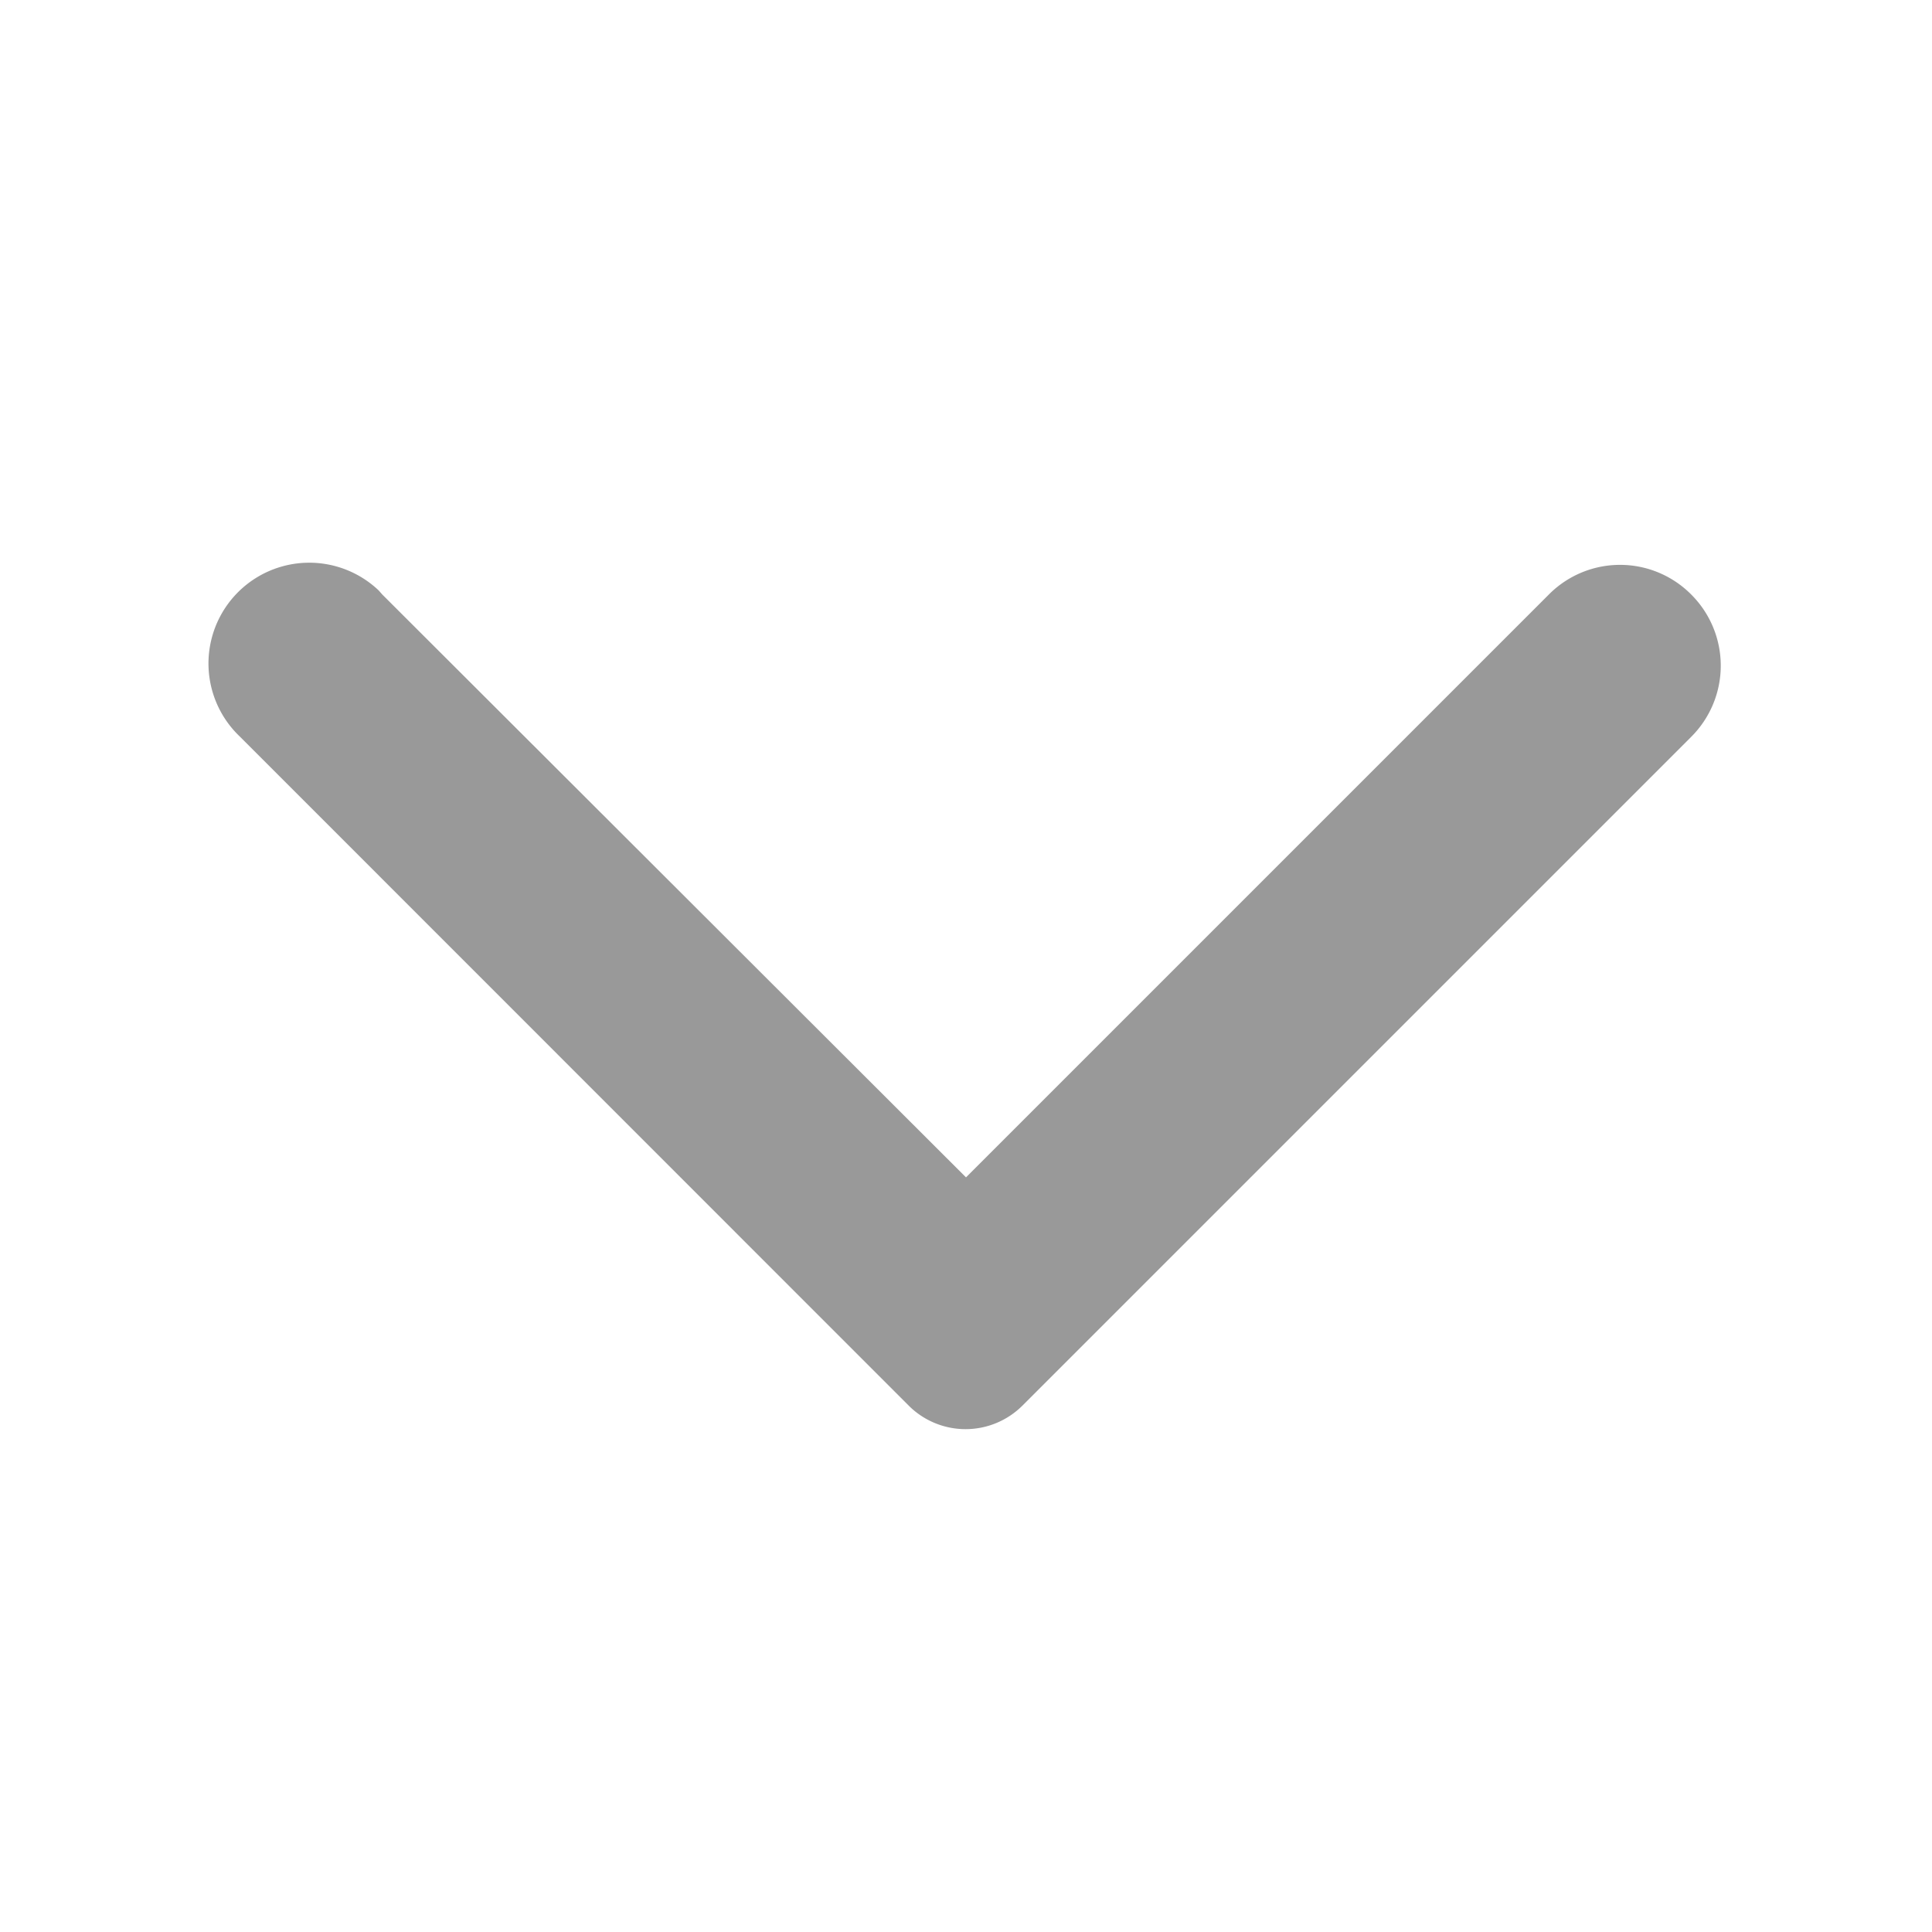 <svg xmlns="http://www.w3.org/2000/svg" xmlns:xlink="http://www.w3.org/1999/xlink" width="20" height="20" viewBox="0 0 20 20">
  <defs>
    <clipPath id="clip-path">
      <rect id="사각형_21" data-name="사각형 21" width="20" height="20" fill="#999"/>
    </clipPath>
  </defs>
  <g id="select_dw_gr" transform="translate(20) rotate(90)">
    <g id="그룹_5" data-name="그룹 5" clip-path="url(#clip-path)">
      <path id="패스_3" data-name="패스 3" d="M24,10.239a1.04,1.04,0,0,1,1.472,0l0,0,6.925,6.925a.833.833,0,0,1,0,1.175L25.47,25.264a1.043,1.043,0,1,1-1.513-1.437L24,23.789l6.033-6.042-6.042-6.042A1.038,1.038,0,0,1,24,10.239" transform="translate(-17.845 -7.747)" fill="#999"/>
    </g>
  </g>
</svg>
